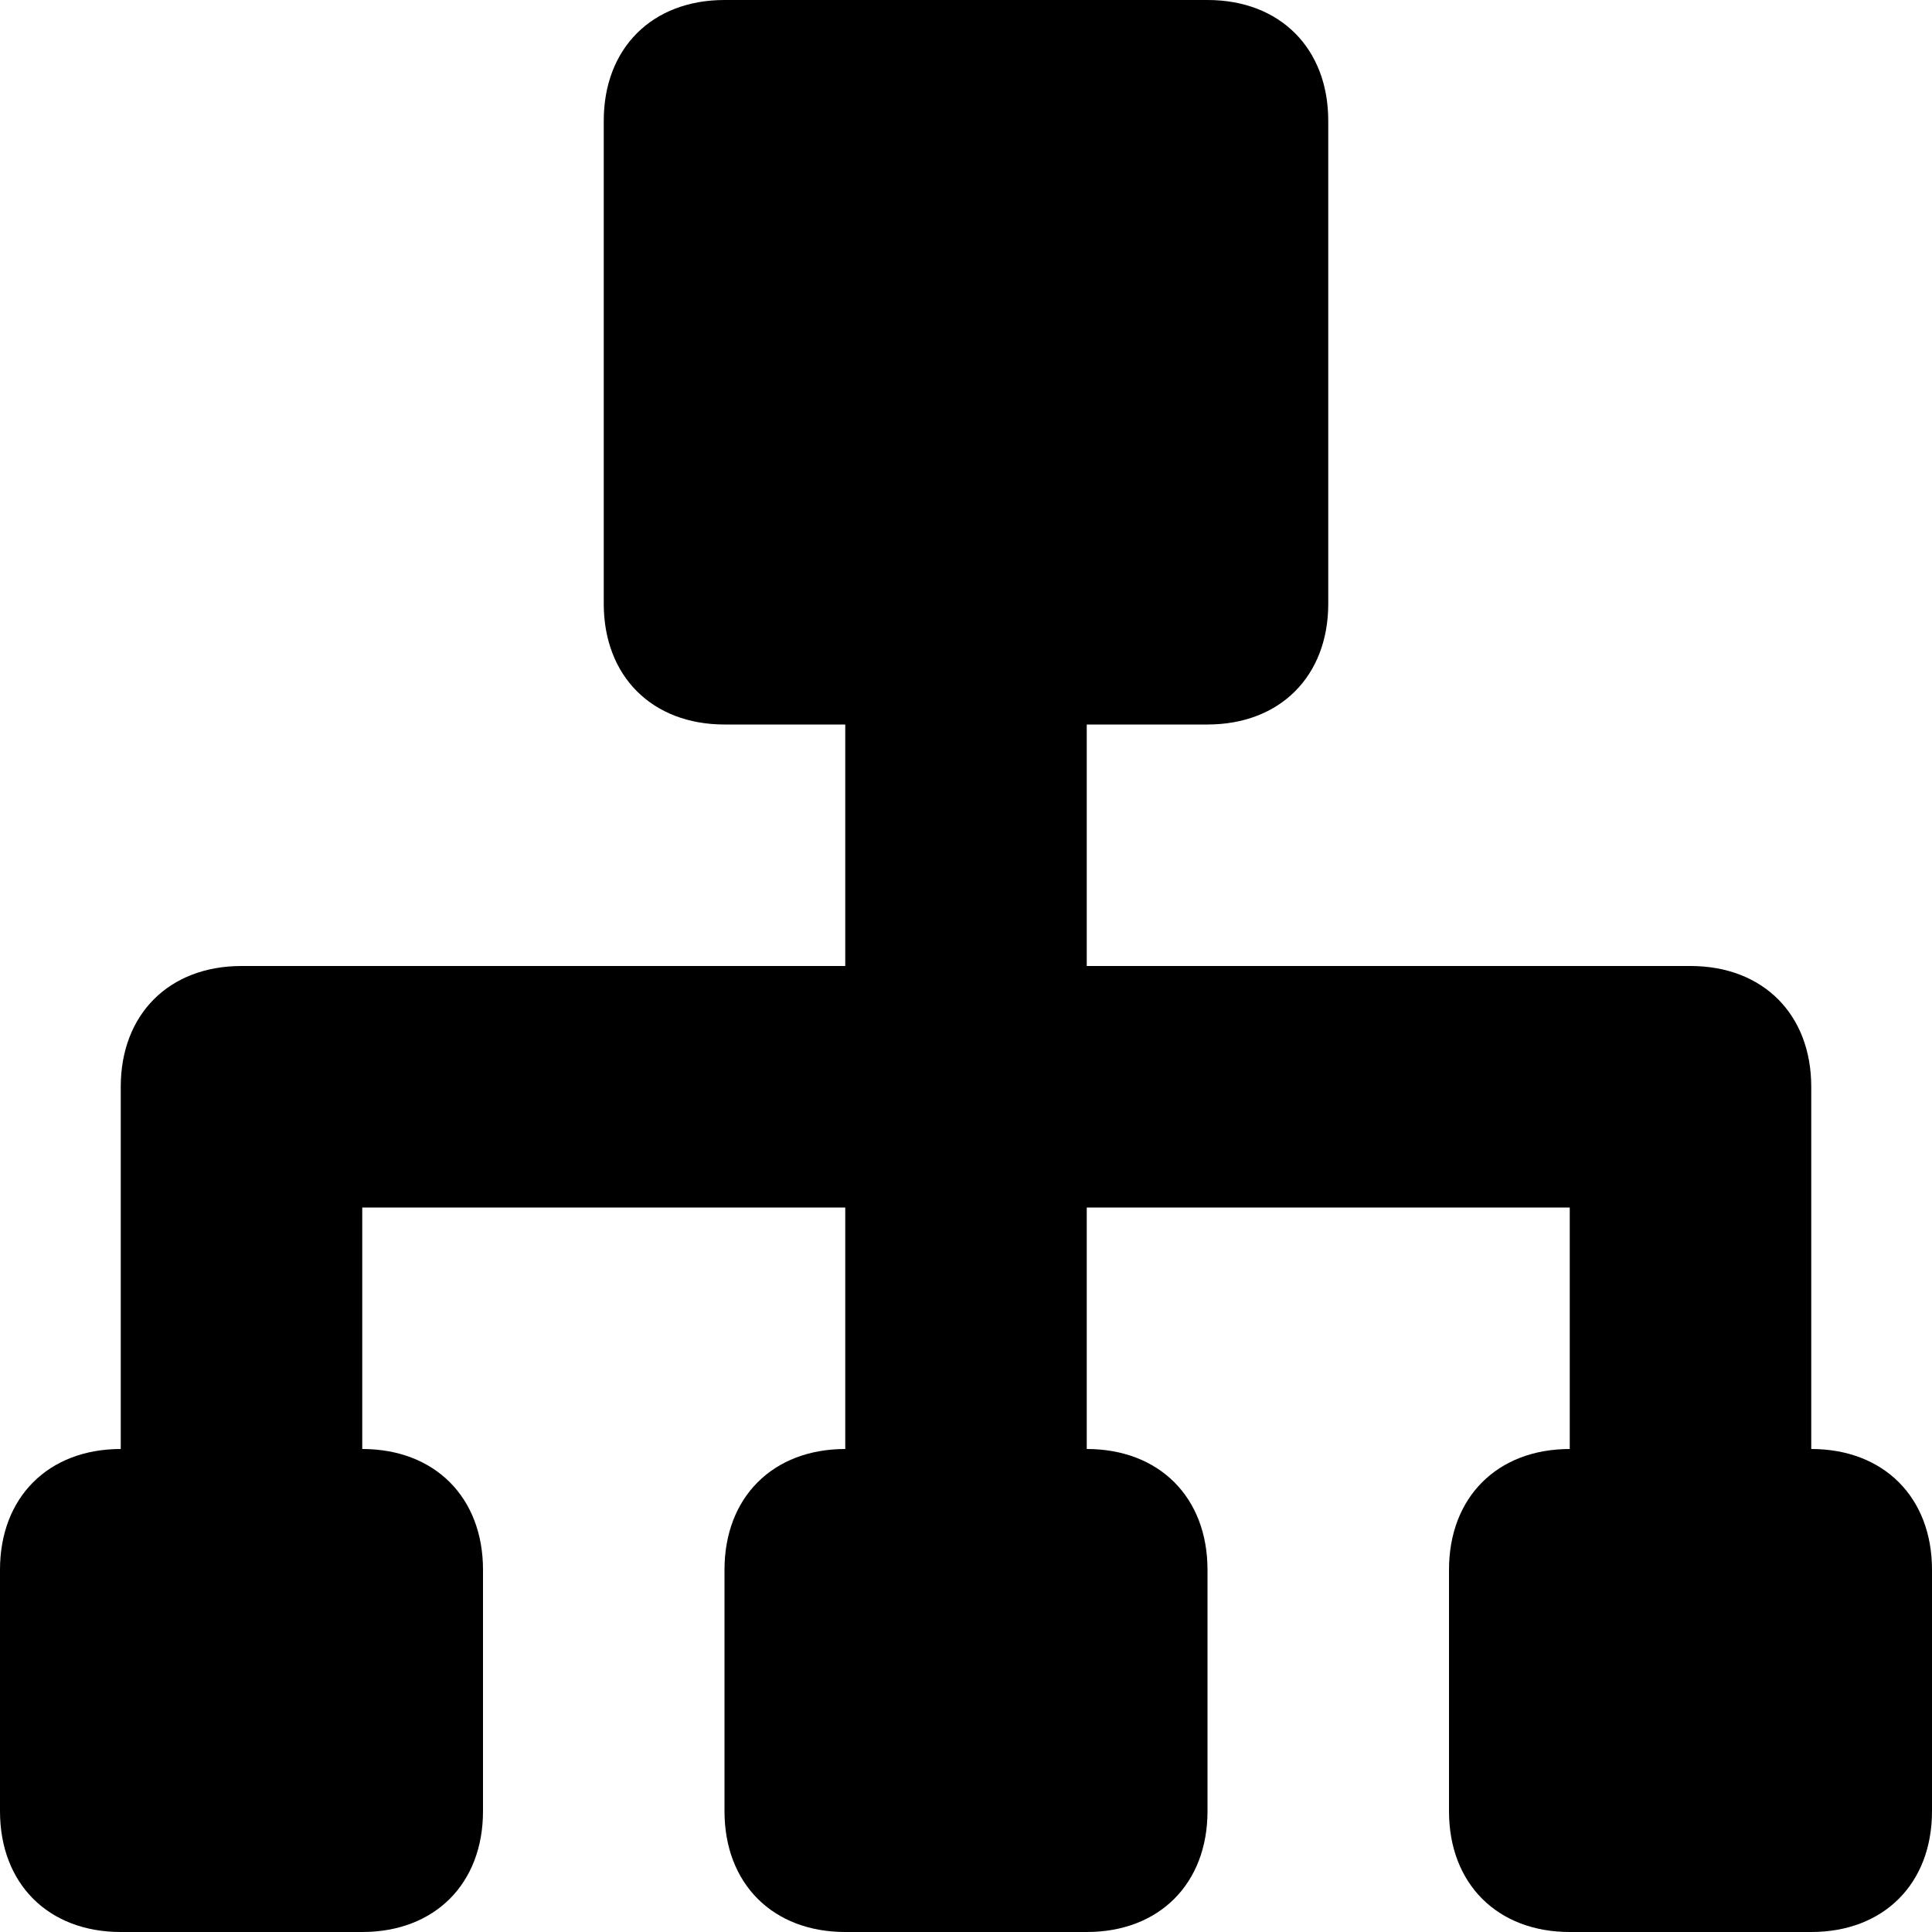 <svg width="16" height="16" fill="none" xmlns="http://www.w3.org/2000/svg"><path d="M15 16h-2c-.6 0-1-.4-1-1v-2c0-.6.4-1 1-1v-2H9v2c.6 0 1 .4 1 1v2c0 .6-.4 1-1 1H7c-.6 0-1-.4-1-1v-2c0-.6.4-1 1-1v-2H3v2c.6 0 1 .4 1 1v2c0 .6-.4 1-1 1H1c-.6 0-1-.4-1-1v-2c0-.6.4-1 1-1V9c0-.6.4-1 1-1h5V6H6c-.6 0-1-.4-1-1V1c0-.6.4-1 1-1h4c.6 0 1 .4 1 1v4c0 .6-.4 1-1 1H9v2h5c.6 0 1 .4 1 1v3c.6 0 1 .4 1 1v2c0 .6-.4 1-1 1Z" fill="#000000"/></svg>